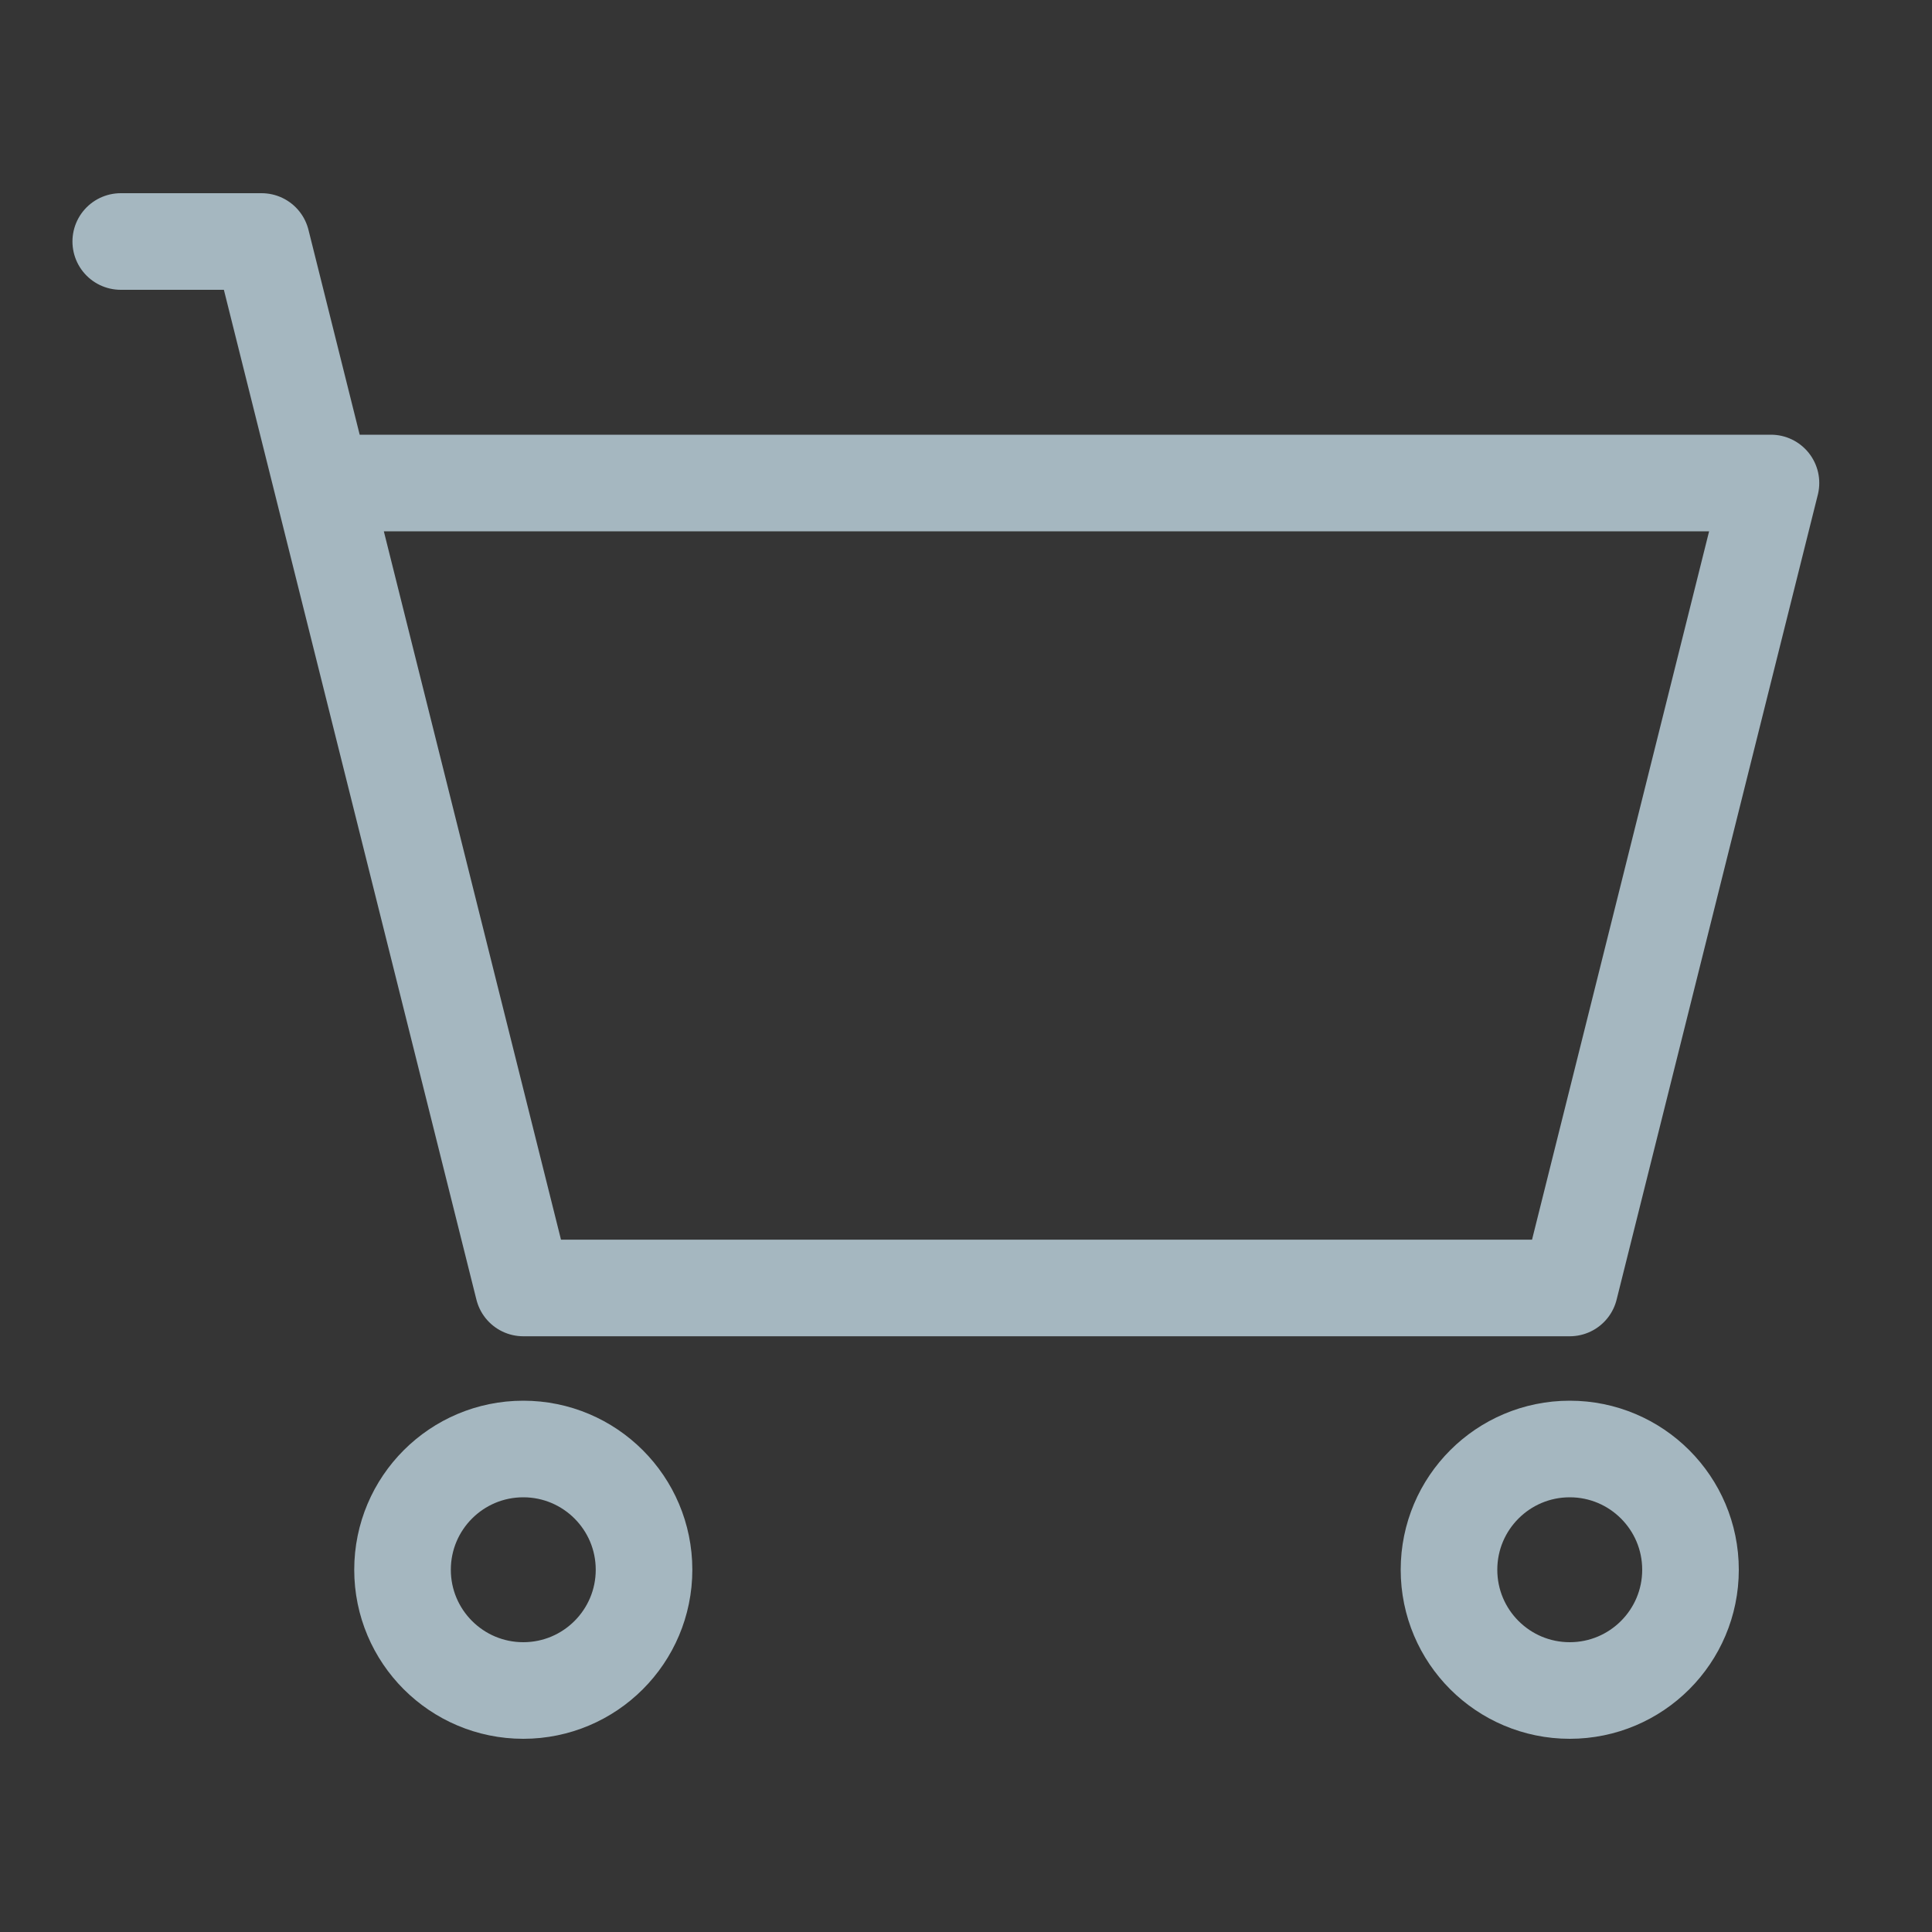 <?xml version="1.0" encoding="UTF-8"?>
<svg width="20px" height="20px" viewBox="0 0 20 20" version="1.1" xmlns="http://www.w3.org/2000/svg" xmlns:xlink="http://www.w3.org/1999/xlink">
    <rect x="0" y="0" width="20" height="20" fill="#333333" stroke="none"/>
    <title>shopping</title>
    <g id="Page-1" stroke="none" stroke-width="1" fill="none" fill-rule="evenodd">
        <g id="shopping">
            <rect id="Rectangle" fill-opacity="0.01" fill="#FFFFFF" fill-rule="nonzero" x="0" y="0" width="20" height="20"></rect>
            <polygon id="Path" points="16.25 13.333 5.417 13.333 3.333 5 18.333 5"></polygon>
            <path d="M1.25,2.5 L2.708,2.5 L3.333,5 M3.333,5 L5.417,13.333 L16.25,13.333 L18.333,5 L3.333,5 Z" id="Shape" stroke="#A5B7C0" stroke-linecap="round" stroke-linejoin="round"></path>
            <circle id="Oval" stroke="#A5B7C0" stroke-linecap="round" stroke-linejoin="round" cx="5.417" cy="16.25" r="1.25"></circle>
            <circle id="Oval" stroke="#A5B7C0" stroke-linecap="round" stroke-linejoin="round" cx="16.25" cy="16.25" r="1.25"></circle>
        </g>
    </g>
</svg>